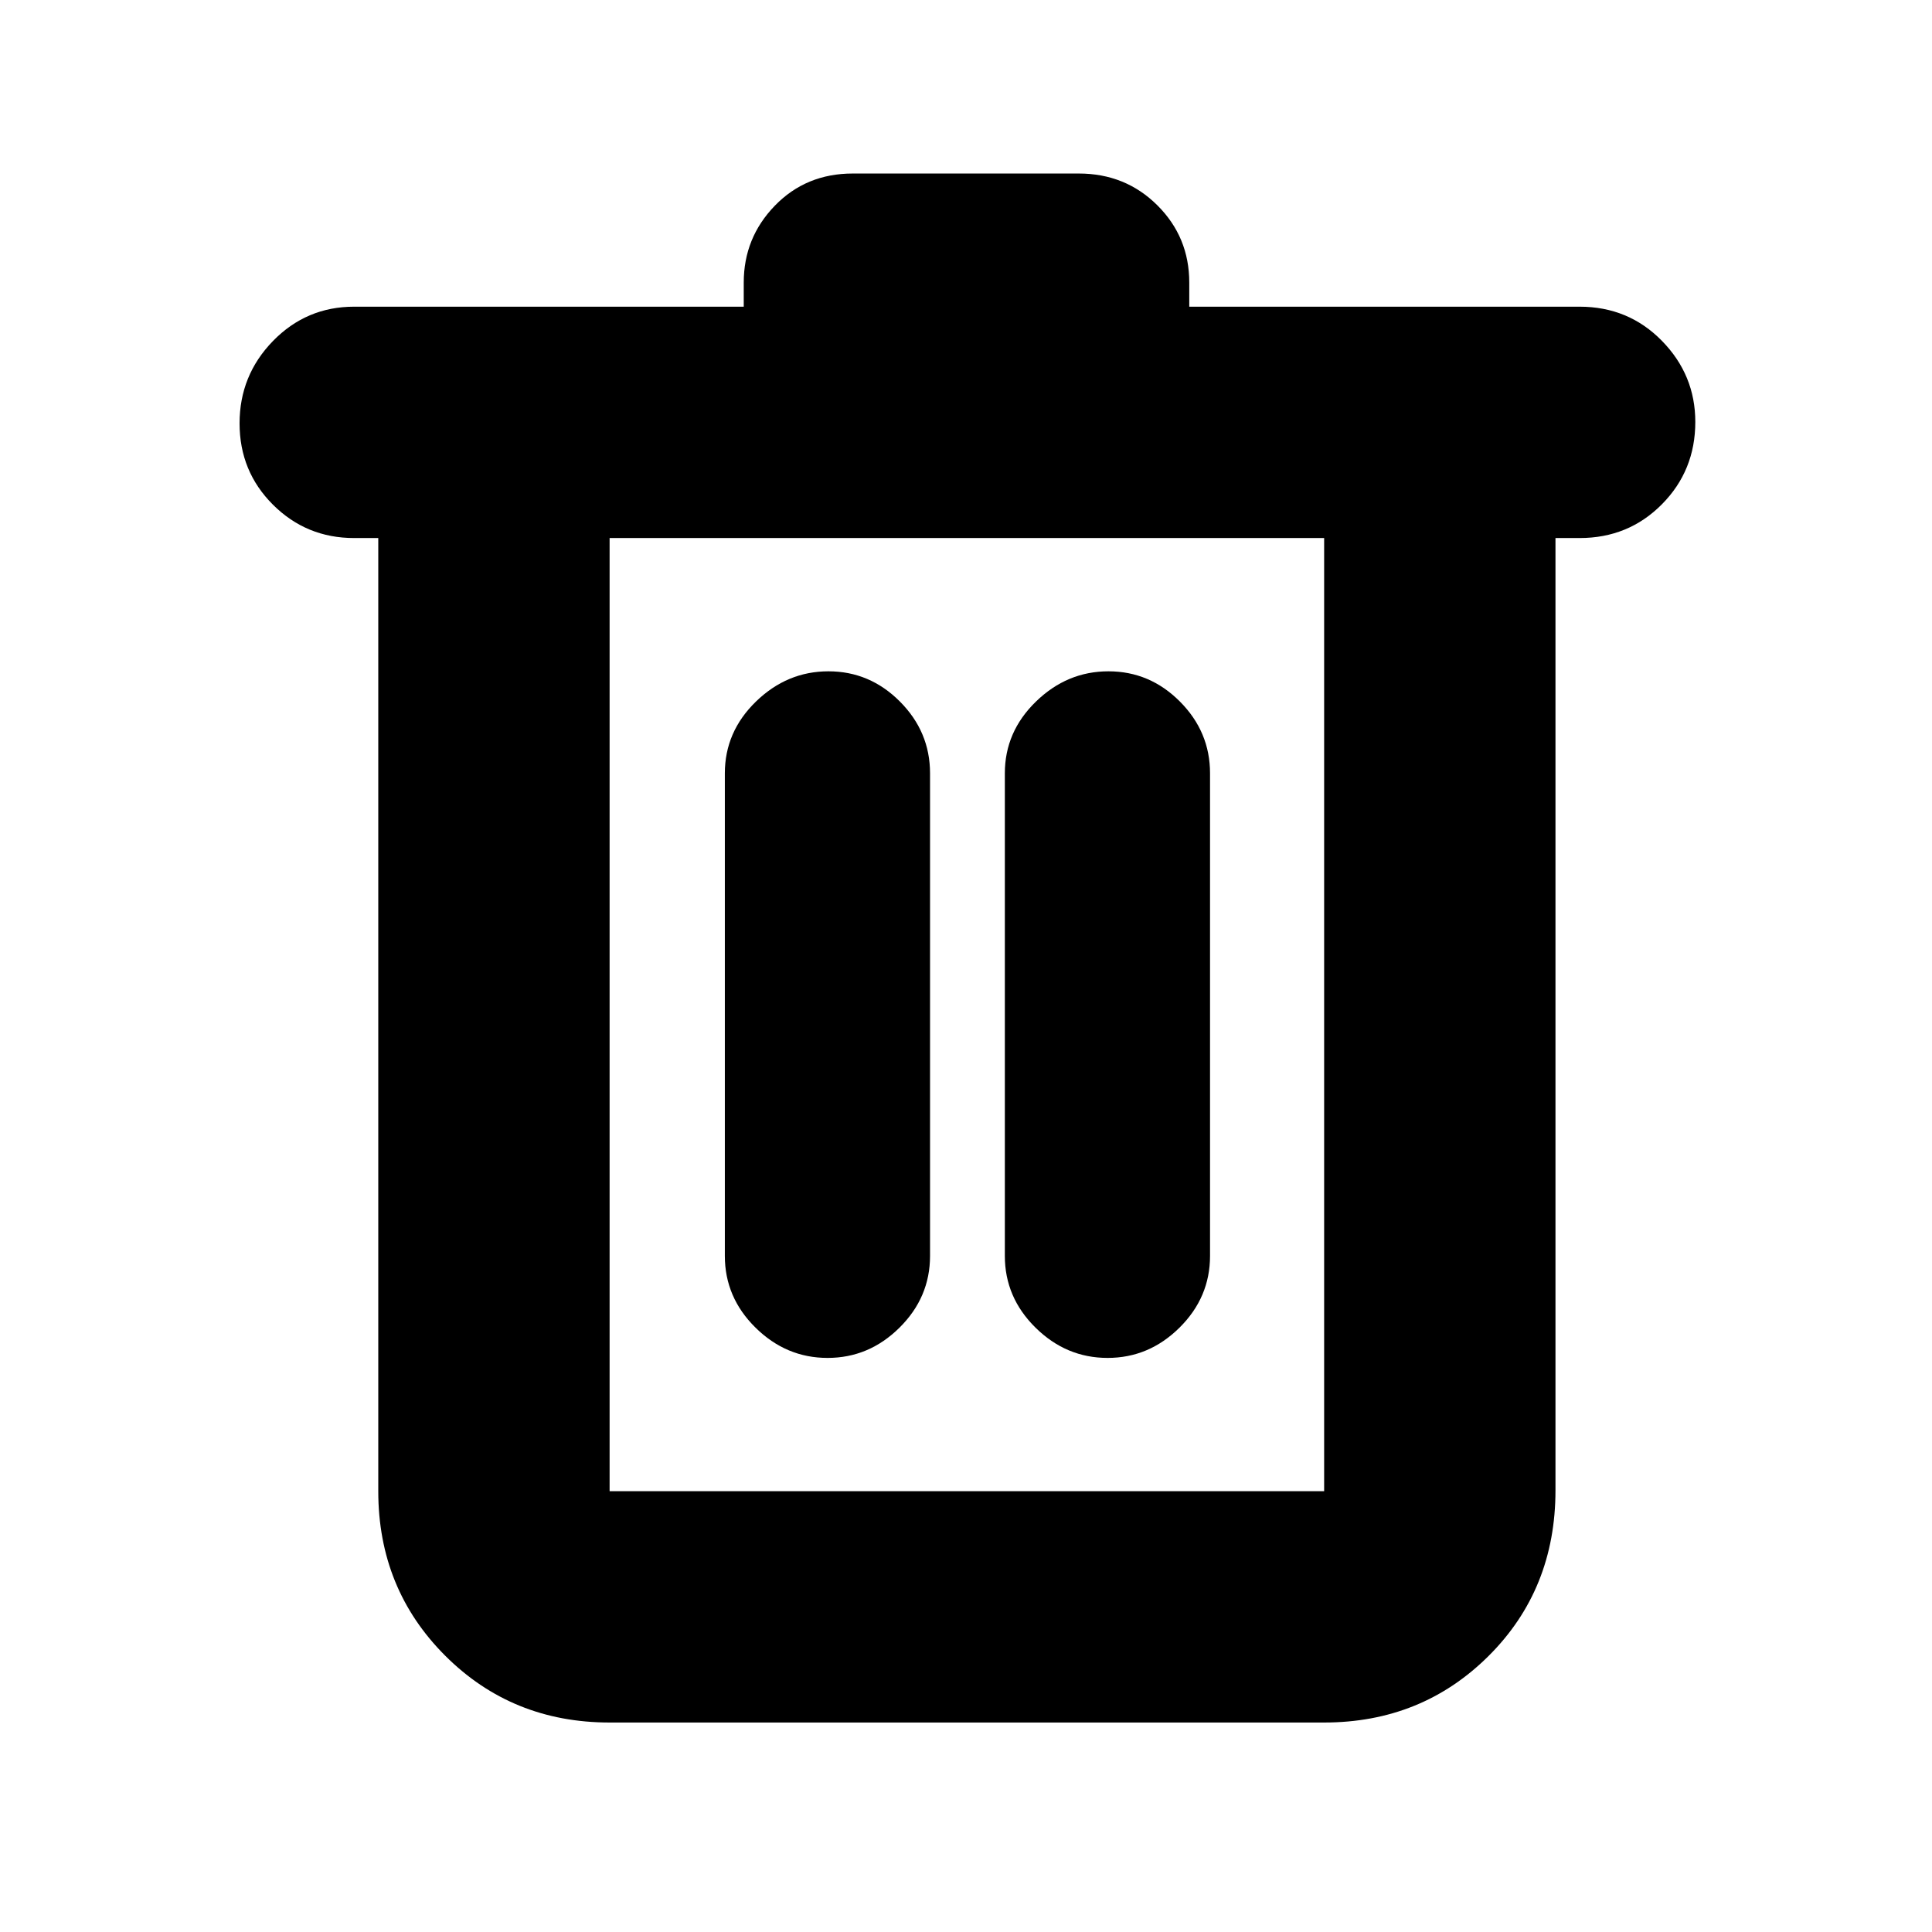 <svg xmlns="http://www.w3.org/2000/svg" height="20" viewBox="0 -960 960 960" width="20"><path d="M302.91-104.09q-48.48 0-81.72-33.23-33.23-33.24-33.23-81.72v-473.61h-12q-23.7 0-40.31-16.55-16.61-16.55-16.61-40.44 0-23.88 16.61-40.93 16.61-17.04 40.31-17.04h193.6v-12q0-22.26 15.48-38.21 15.48-15.96 38.7-15.96H536q23.22 0 39.08 15.79t15.86 38.38v12h193.95q24.28 0 40.89 16.95 16.61 16.94 16.61 40.32 0 24.17-16.61 40.93-16.61 16.76-40.87 16.76h-12v473.17q0 49.22-33.23 82.31-33.24 33.08-81.72 33.08H302.91Zm355.05-588.56H302.91v473.61h355.05v-473.61ZM411.22-285.26q20.55 0 35.73-15.03 15.18-15.03 15.18-35.67v-239.78q0-20.64-14.97-35.67-14.97-15.02-35.51-15.02-20.55 0-36.02 15.02-15.46 15.03-15.46 35.67v239.78q0 20.64 15.25 35.67 15.25 15.03 35.8 15.03Zm139.13 0q20.55 0 35.73-15.03 15.18-15.03 15.18-35.67v-239.78q0-20.64-14.97-35.67-14.96-15.02-35.51-15.02-20.55 0-36.01 15.02-15.47 15.03-15.47 35.67v239.78q0 20.64 15.25 35.67 15.25 15.03 35.8 15.03ZM302.91-692.65v473.61-473.61Z"/></svg>